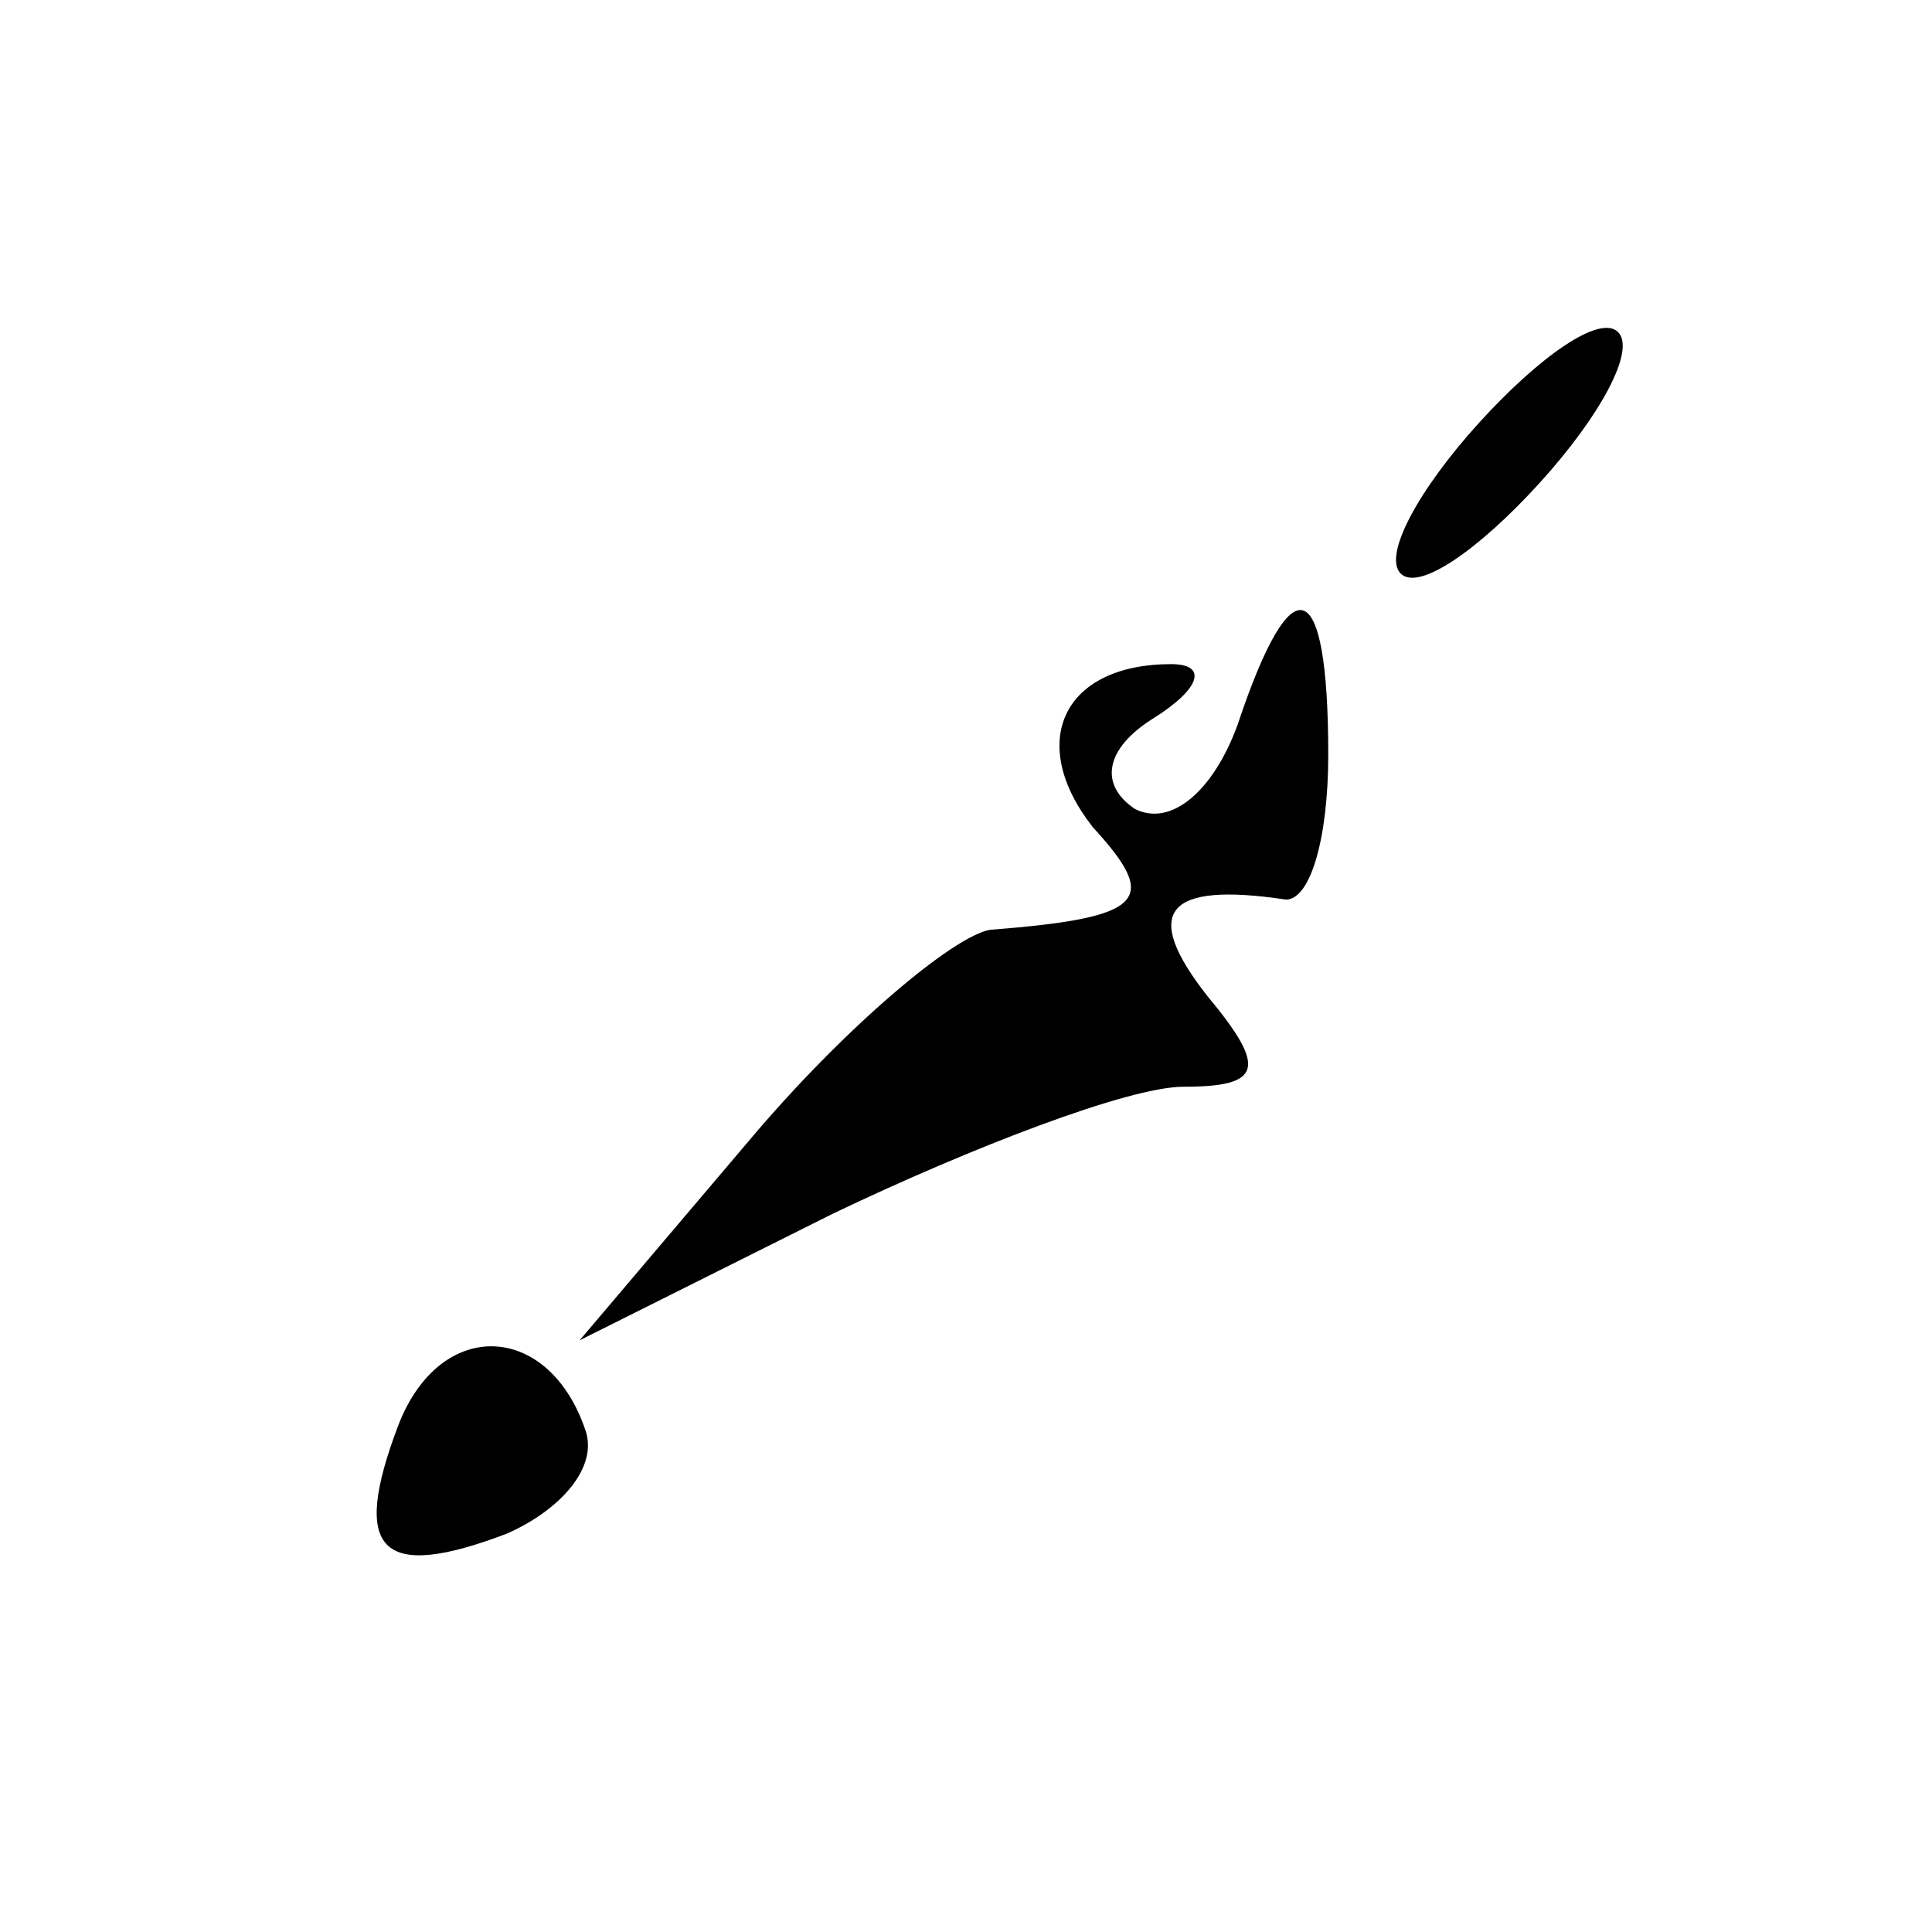 <?xml version="1.0" standalone="no"?>
<!DOCTYPE svg PUBLIC "-//W3C//DTD SVG 20010904//EN"
 "http://www.w3.org/TR/2001/REC-SVG-20010904/DTD/svg10.dtd">
<svg version="1.0" xmlns="http://www.w3.org/2000/svg"
 width="32pt" height="32pt" viewBox="0 0 32 32"
 preserveAspectRatio="xMidYMid meet">
<g transform="translate(0,32) scale(0.1,-0.1)"
fill="#000000" stroke="none">
<path fill="#000000" stroke="none" d="M245 250 c-10 -11 -16 -22 -13 -25 3
-3 13 4 23 15 10 11 16 22 13 25 -3 3 -13 -4 -23 -15z"/>
<path fill="#000000" stroke="none" d="M205 200 c-4 -11 -11 -17 -17 -14 -6 4
-5 10 3 15 8 5 9 9 3 9 -18 0 -24 -13 -13 -27 11 -12 9 -15 -17 -17 -6 -1 -24
-16 -40 -35 l-28 -33 42 21 c23 11 49 21 58 21 13 0 14 3 4 15 -11 14 -7 19
13 16 4 0 7 10 7 24 0 30 -6 32 -15 5z"/>
<path fill="#000000" stroke="none" d="M66 84 c-8 -21 -3 -26 18 -18 9 4 15
11 13 17 -6 18 -24 19 -31 1z"/>
</g>
</svg>

